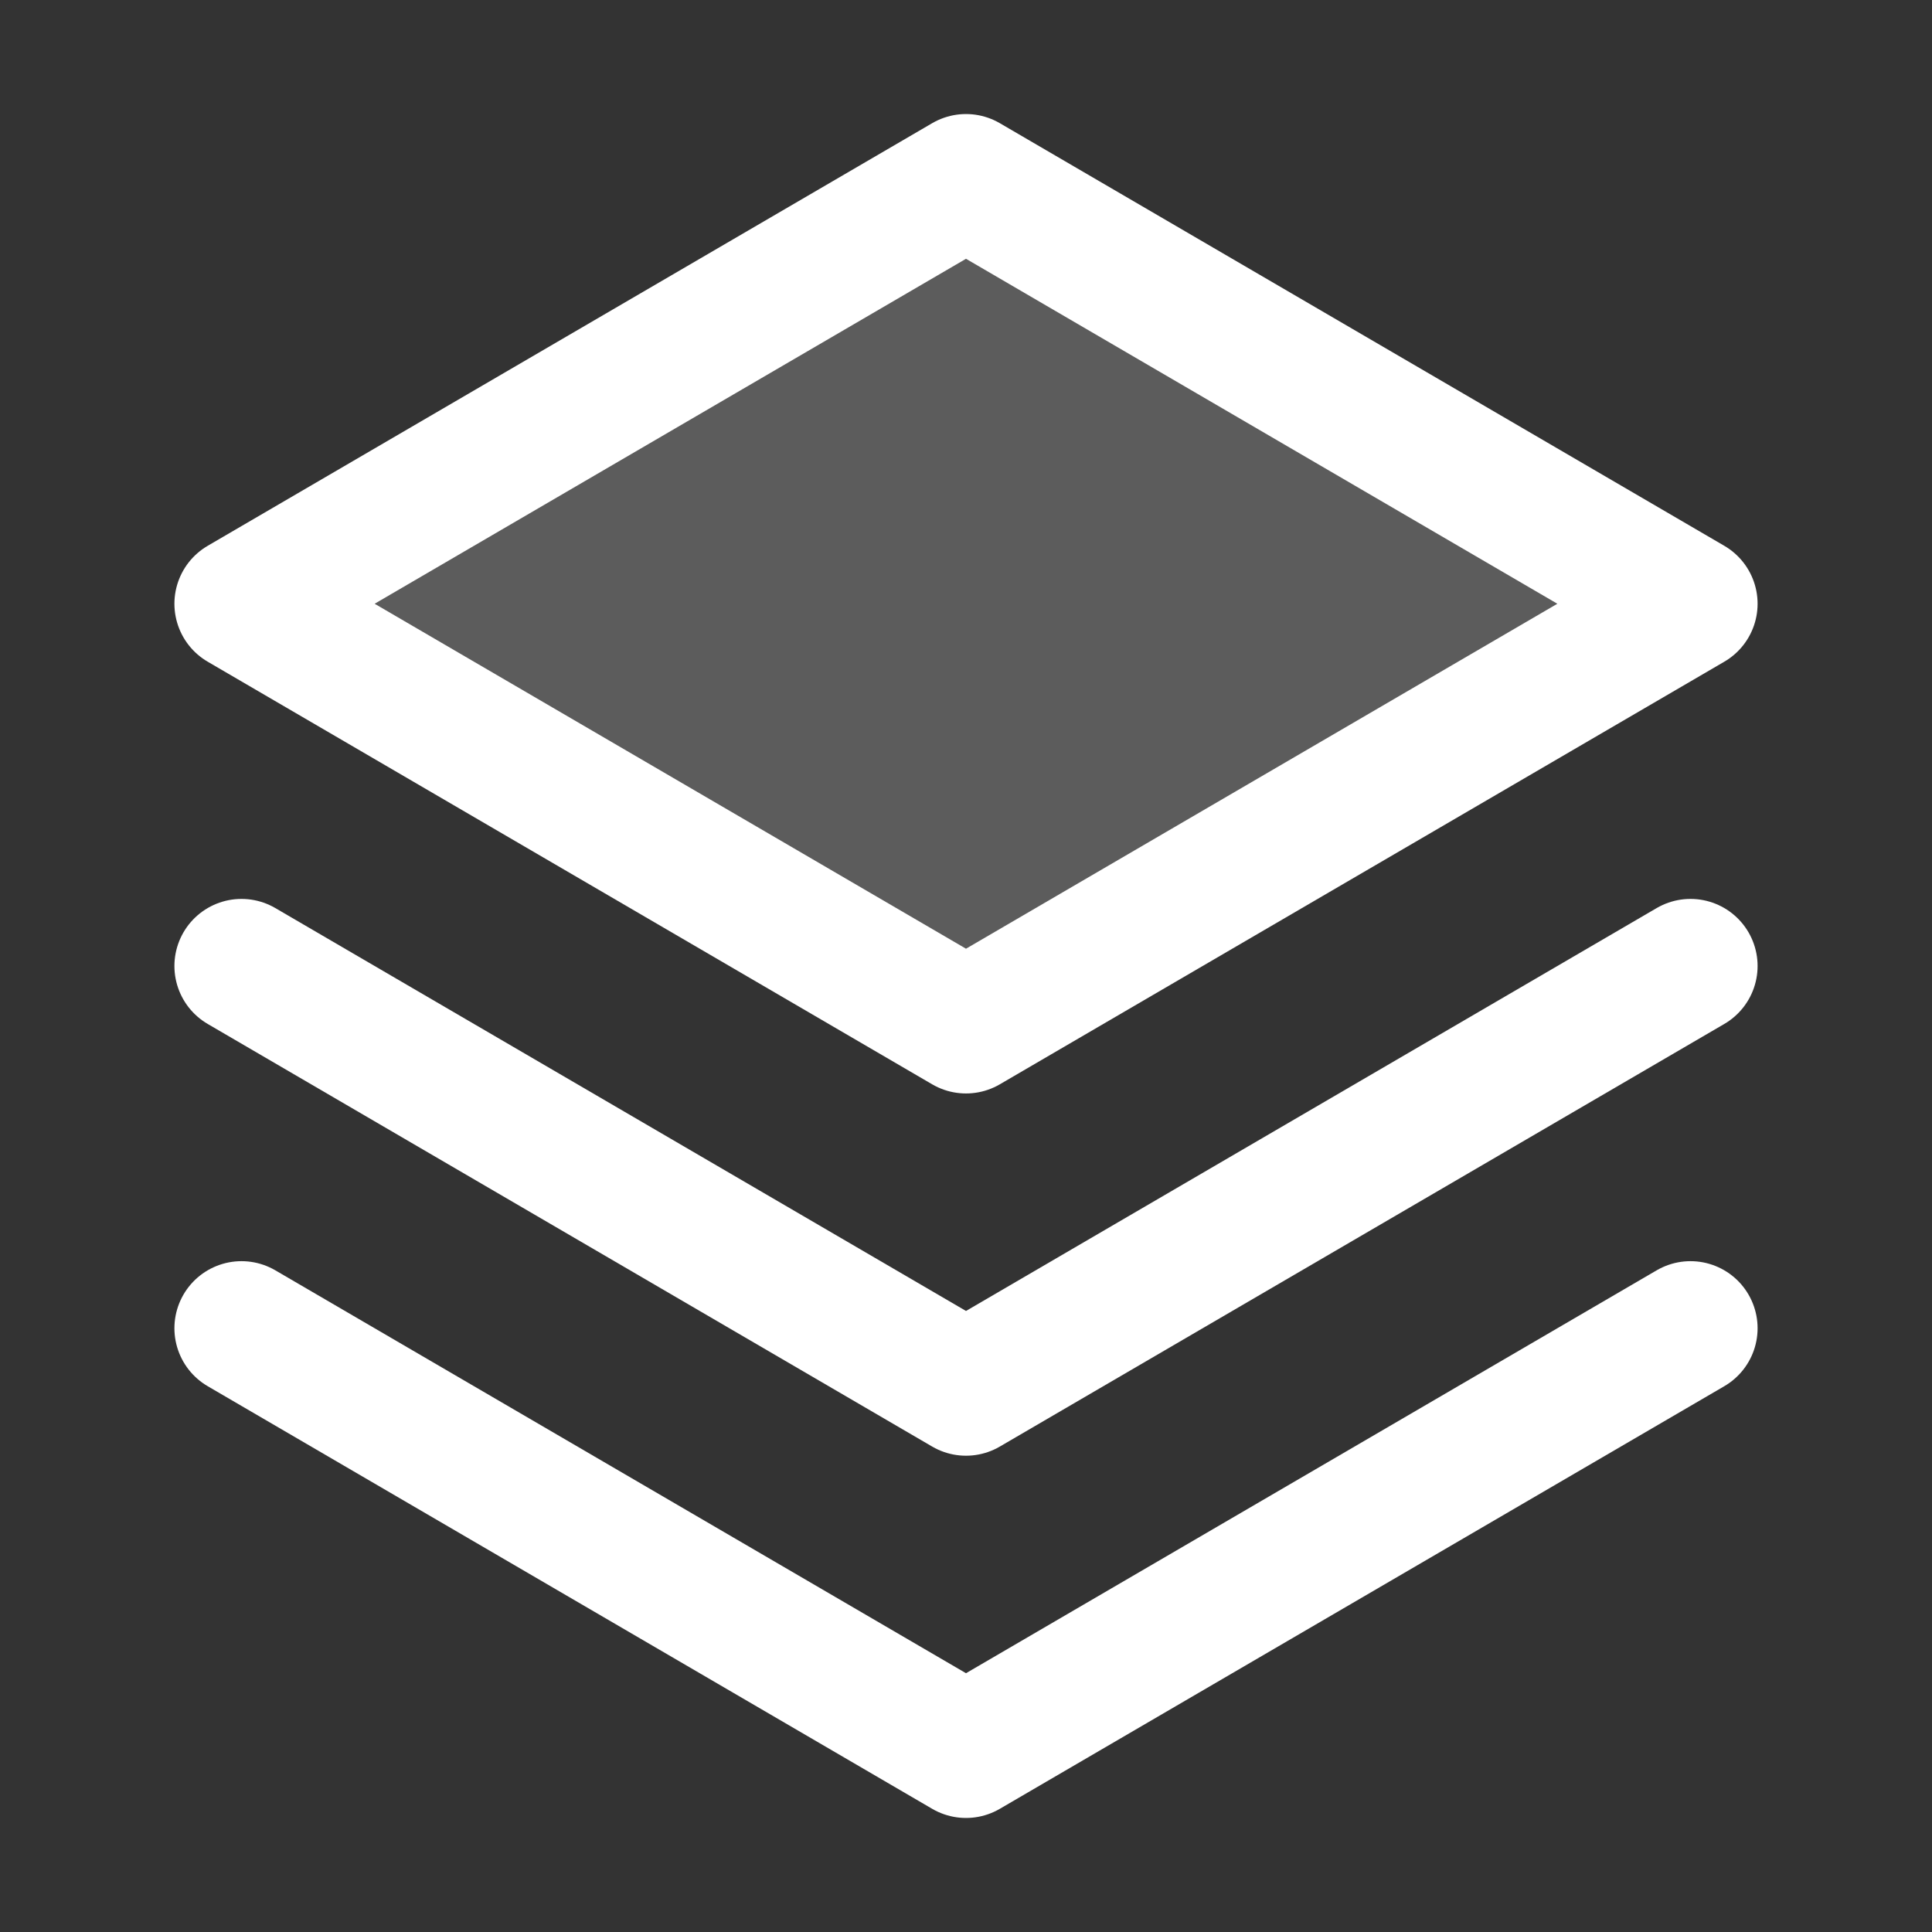 <svg width="36" height="36" viewBox="0 0 36 36" fill="none" xmlns="http://www.w3.org/2000/svg">
<rect x="0" y="0" width="36" height="36" fill="#333333" stroke="none"/>
<path opacity="0.2" d="M4.5 11.25L18 19.125L31.5 11.25L18 3.375L4.5 11.25Z" fill="white"/>
<path d="M4.5 24.75L18 32.625L31.5 24.75" stroke="white" stroke-width="2.5" stroke-linecap="round" stroke-linejoin="round"/>
<path d="M4.5 18L18 25.875L31.5 18" stroke="white" stroke-width="2.5" stroke-linecap="round" stroke-linejoin="round"/>
<path d="M4.5 11.25L18 19.125L31.5 11.25L18 3.375L4.5 11.25Z" stroke="white" stroke-width="2.5" stroke-linecap="round" stroke-linejoin="round"/>
</svg>
